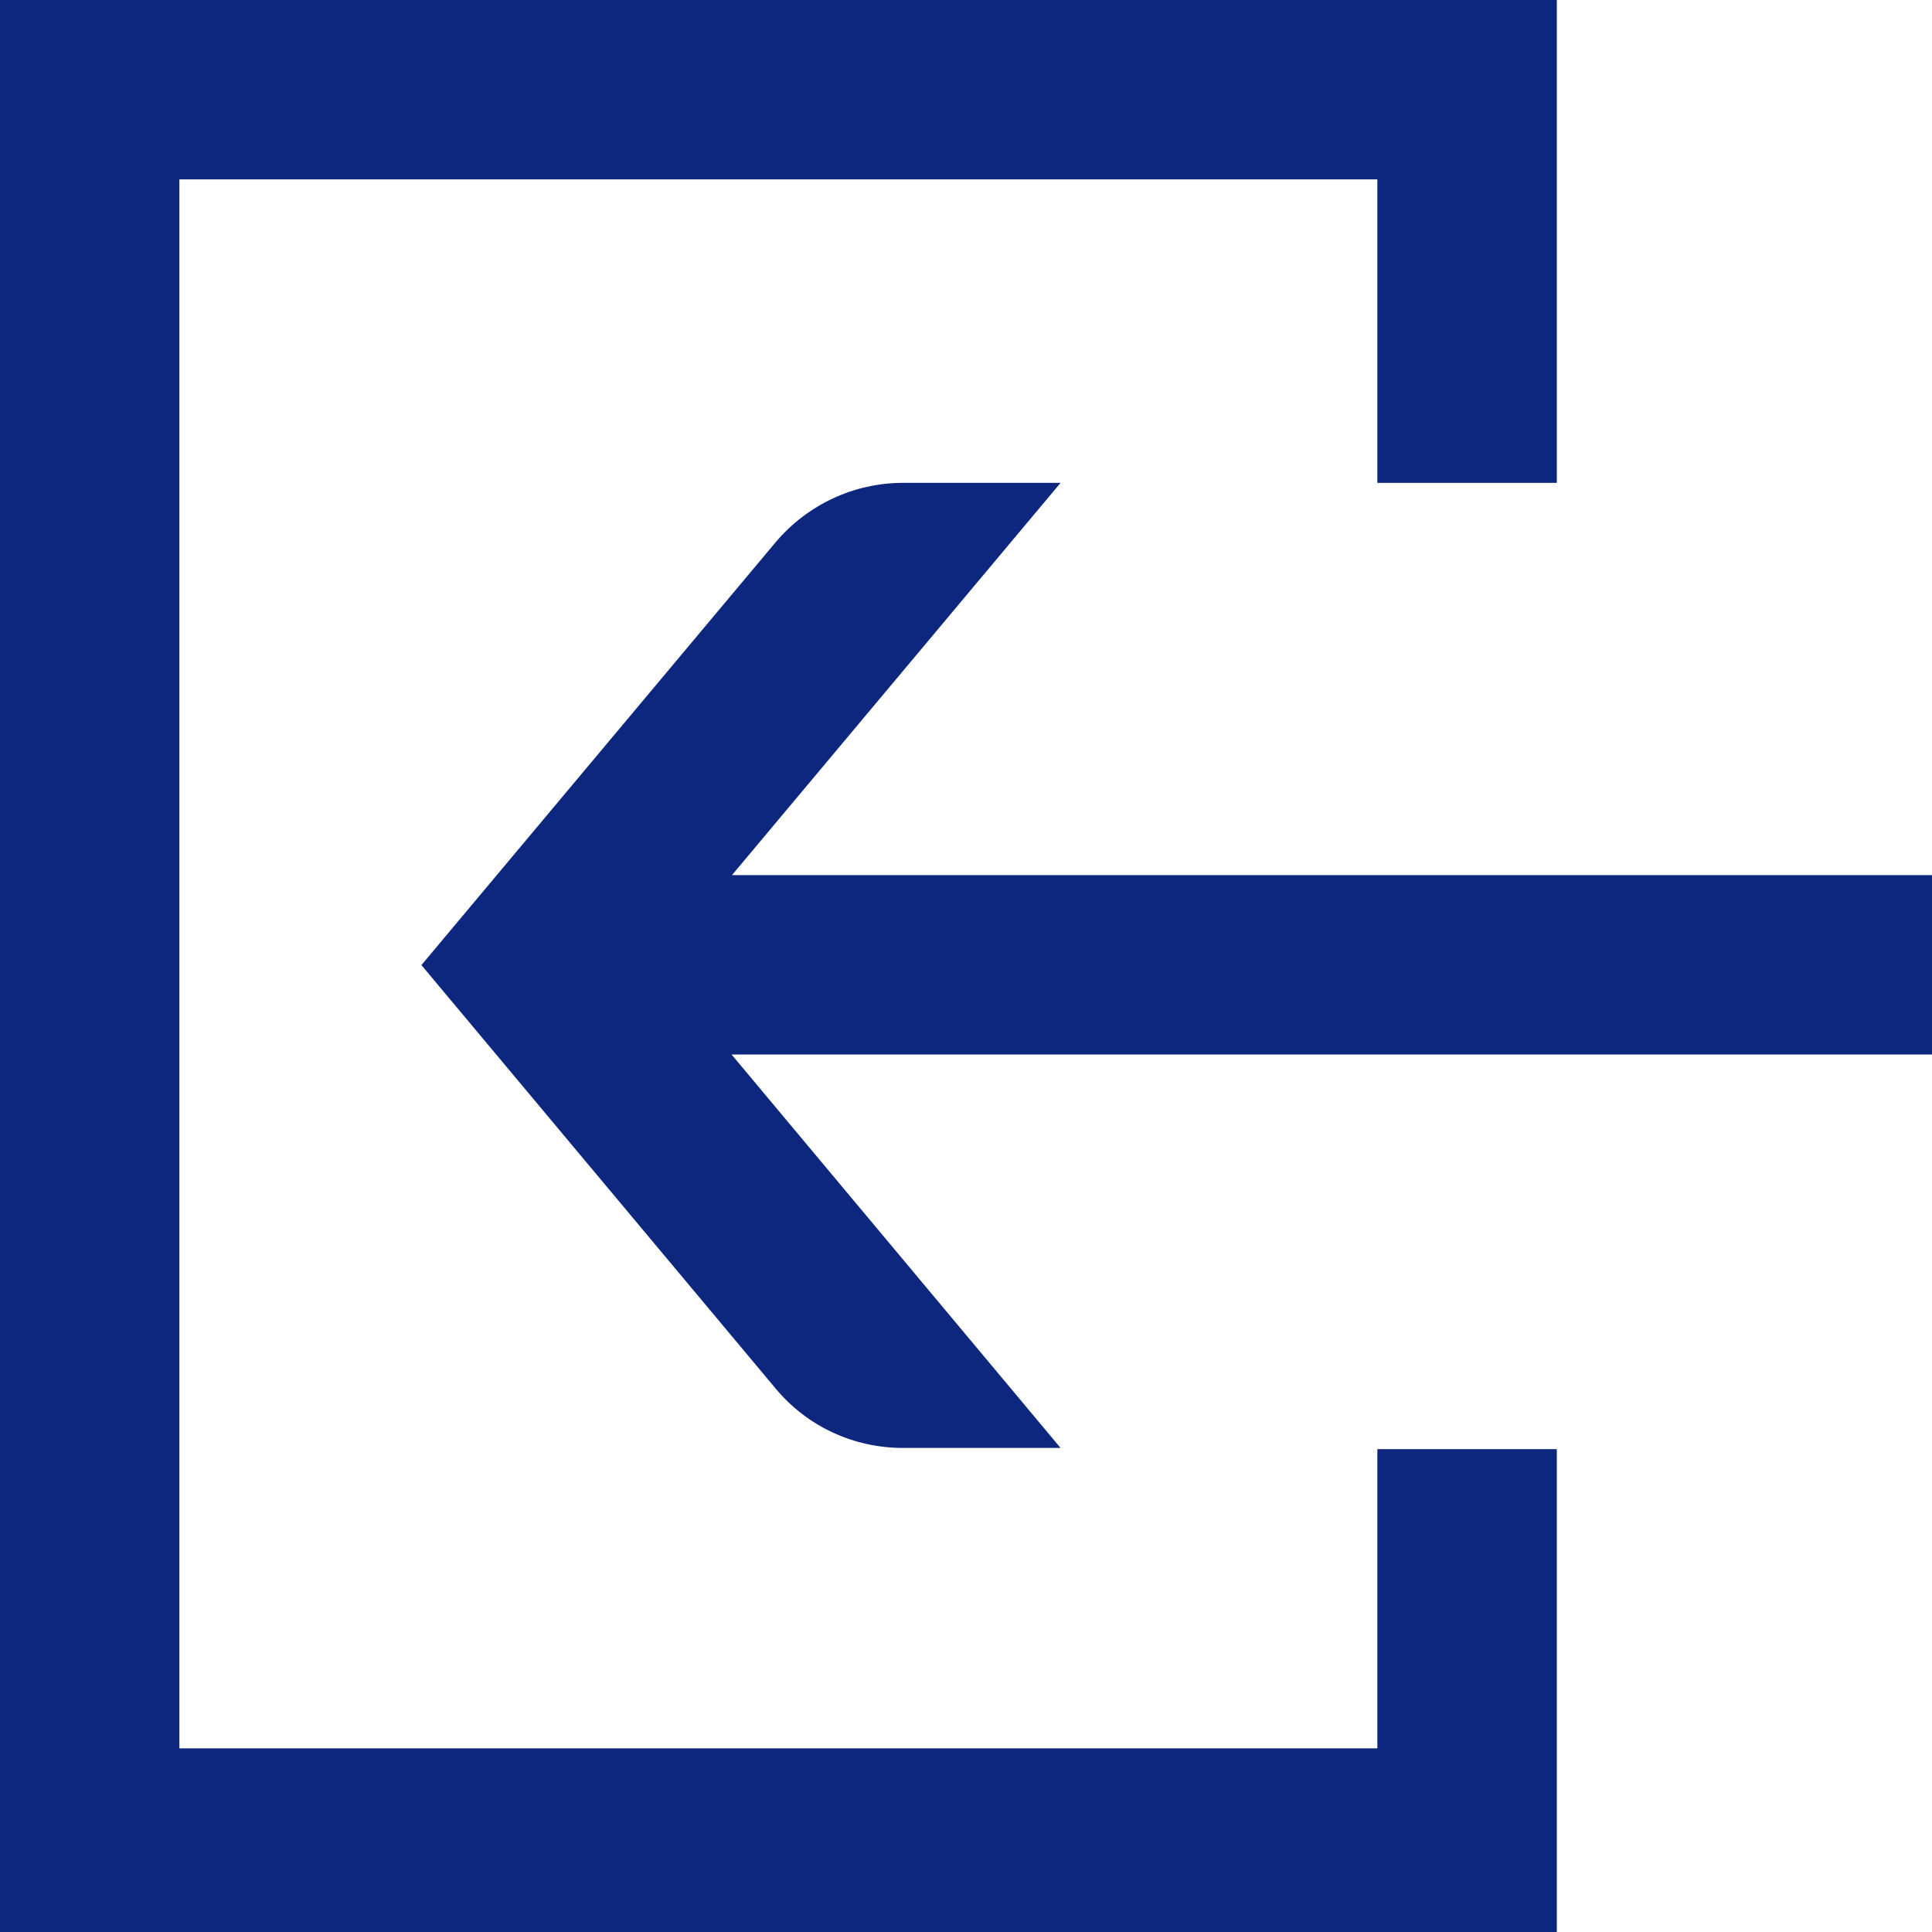 <svg width="40" height="40" viewBox="0 0 40 40" fill="none" xmlns="http://www.w3.org/2000/svg">
<g clip-path="url(#clip0_96_885)">
<path d="M15.134 18.143L21.958 9.997H18.697C17.677 9.997 16.72 10.45 16.066 11.218L8.725 19.981L16.066 28.757C16.72 29.537 17.677 29.978 18.697 29.978H21.958L15.146 21.832H40V18.118H15.134V18.143Z" fill="#0C277D"/>
<path d="M28.517 36.198H3.714V3.714H28.517V9.997H32.232V0H0V39.925V40H32.232V30.003H28.517V36.198Z" fill="#0C277D"/>
</g>
<defs>
<clipPath id="clip0_96_885">
<rect width="40" height="40" fill="white"/>
</clipPath>
</defs>
</svg>
